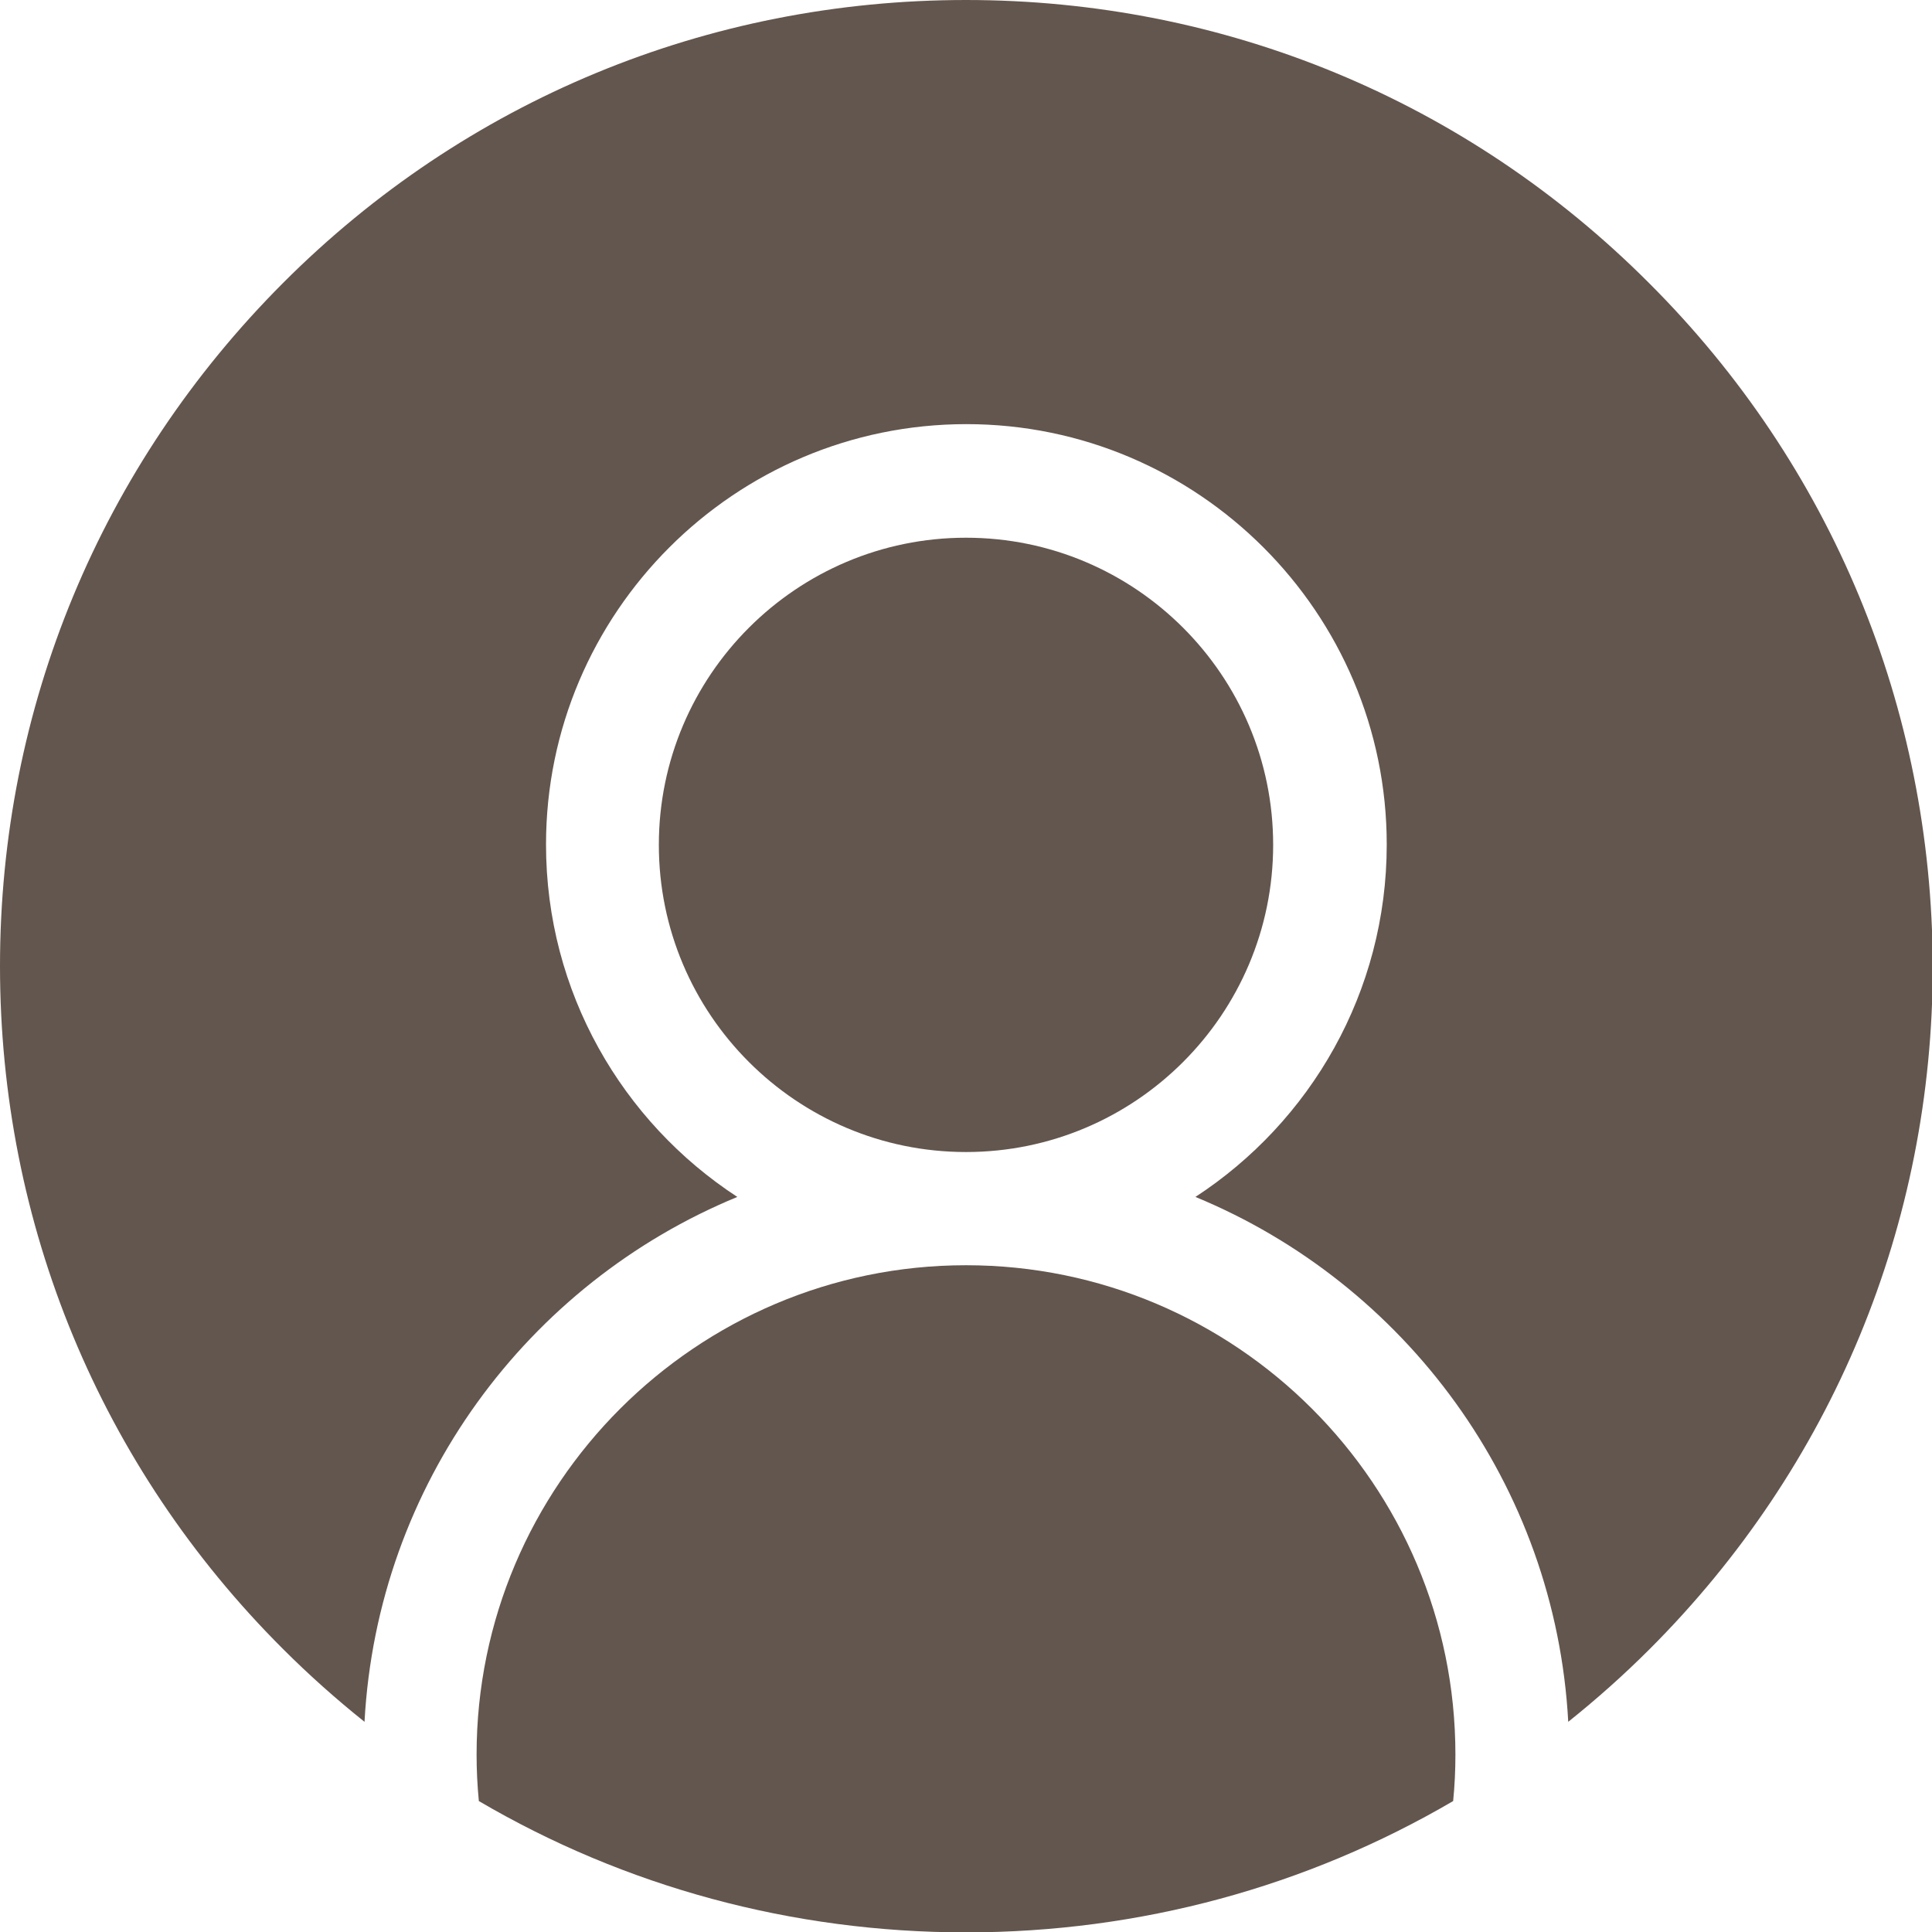<?xml version="1.0" encoding="utf-8"?>
<!-- Generator: Adobe Illustrator 24.3.0, SVG Export Plug-In . SVG Version: 6.00 Build 0)  -->
<svg version="1.1" id="Layer_1" xmlns="http://www.w3.org/2000/svg" xmlns:xlink="http://www.w3.org/1999/xlink" x="0px" y="0px"
	 viewBox="0 0 512 512" style="enable-background:new 0 0 512 512;" xml:space="preserve">
<style type="text/css">
	.st0{fill:#63564E;}
</style>
<path class="st0" d="M256,335.3c-71.5,0-129.7,58.2-129.7,129.7c0,4.1,0.2,8.2,0.6,12.3c38.7,22.7,83,34.8,129.1,34.8
	s90.3-12.1,129.1-34.8c0.4-4,0.6-8.1,0.6-12.3C385.7,393.4,327.5,335.3,256,335.3z"/>
<path class="st0" d="M437,75C388.7,26.6,324.4,0,256,0S123.3,26.6,75,75S0,187.6,0,256s26.6,132.7,75,181
	c6.9,6.9,14.1,13.3,21.6,19.3c3.4-62.9,43.2-116.2,98.8-139.1c-30.5-19.9-50.7-54.3-50.7-93.4c0-61.4,50-111.4,111.4-111.4
	s111.4,50,111.4,111.4c0,39.1-20.2,73.5-50.7,93.4c55.5,22.9,95.4,76.2,98.8,139.1c7.5-6,14.7-12.4,21.6-19.3
	c48.4-48.4,75-112.6,75-181C512,187.6,485.4,123.3,437,75z"/>
<path class="st0" d="M337.4,223.9c0-44.9-36.5-81.4-81.4-81.4s-81.4,36.5-81.4,81.4s36.5,81.4,81.4,81.4S337.4,268.8,337.4,223.9z"
	/>
</svg>
